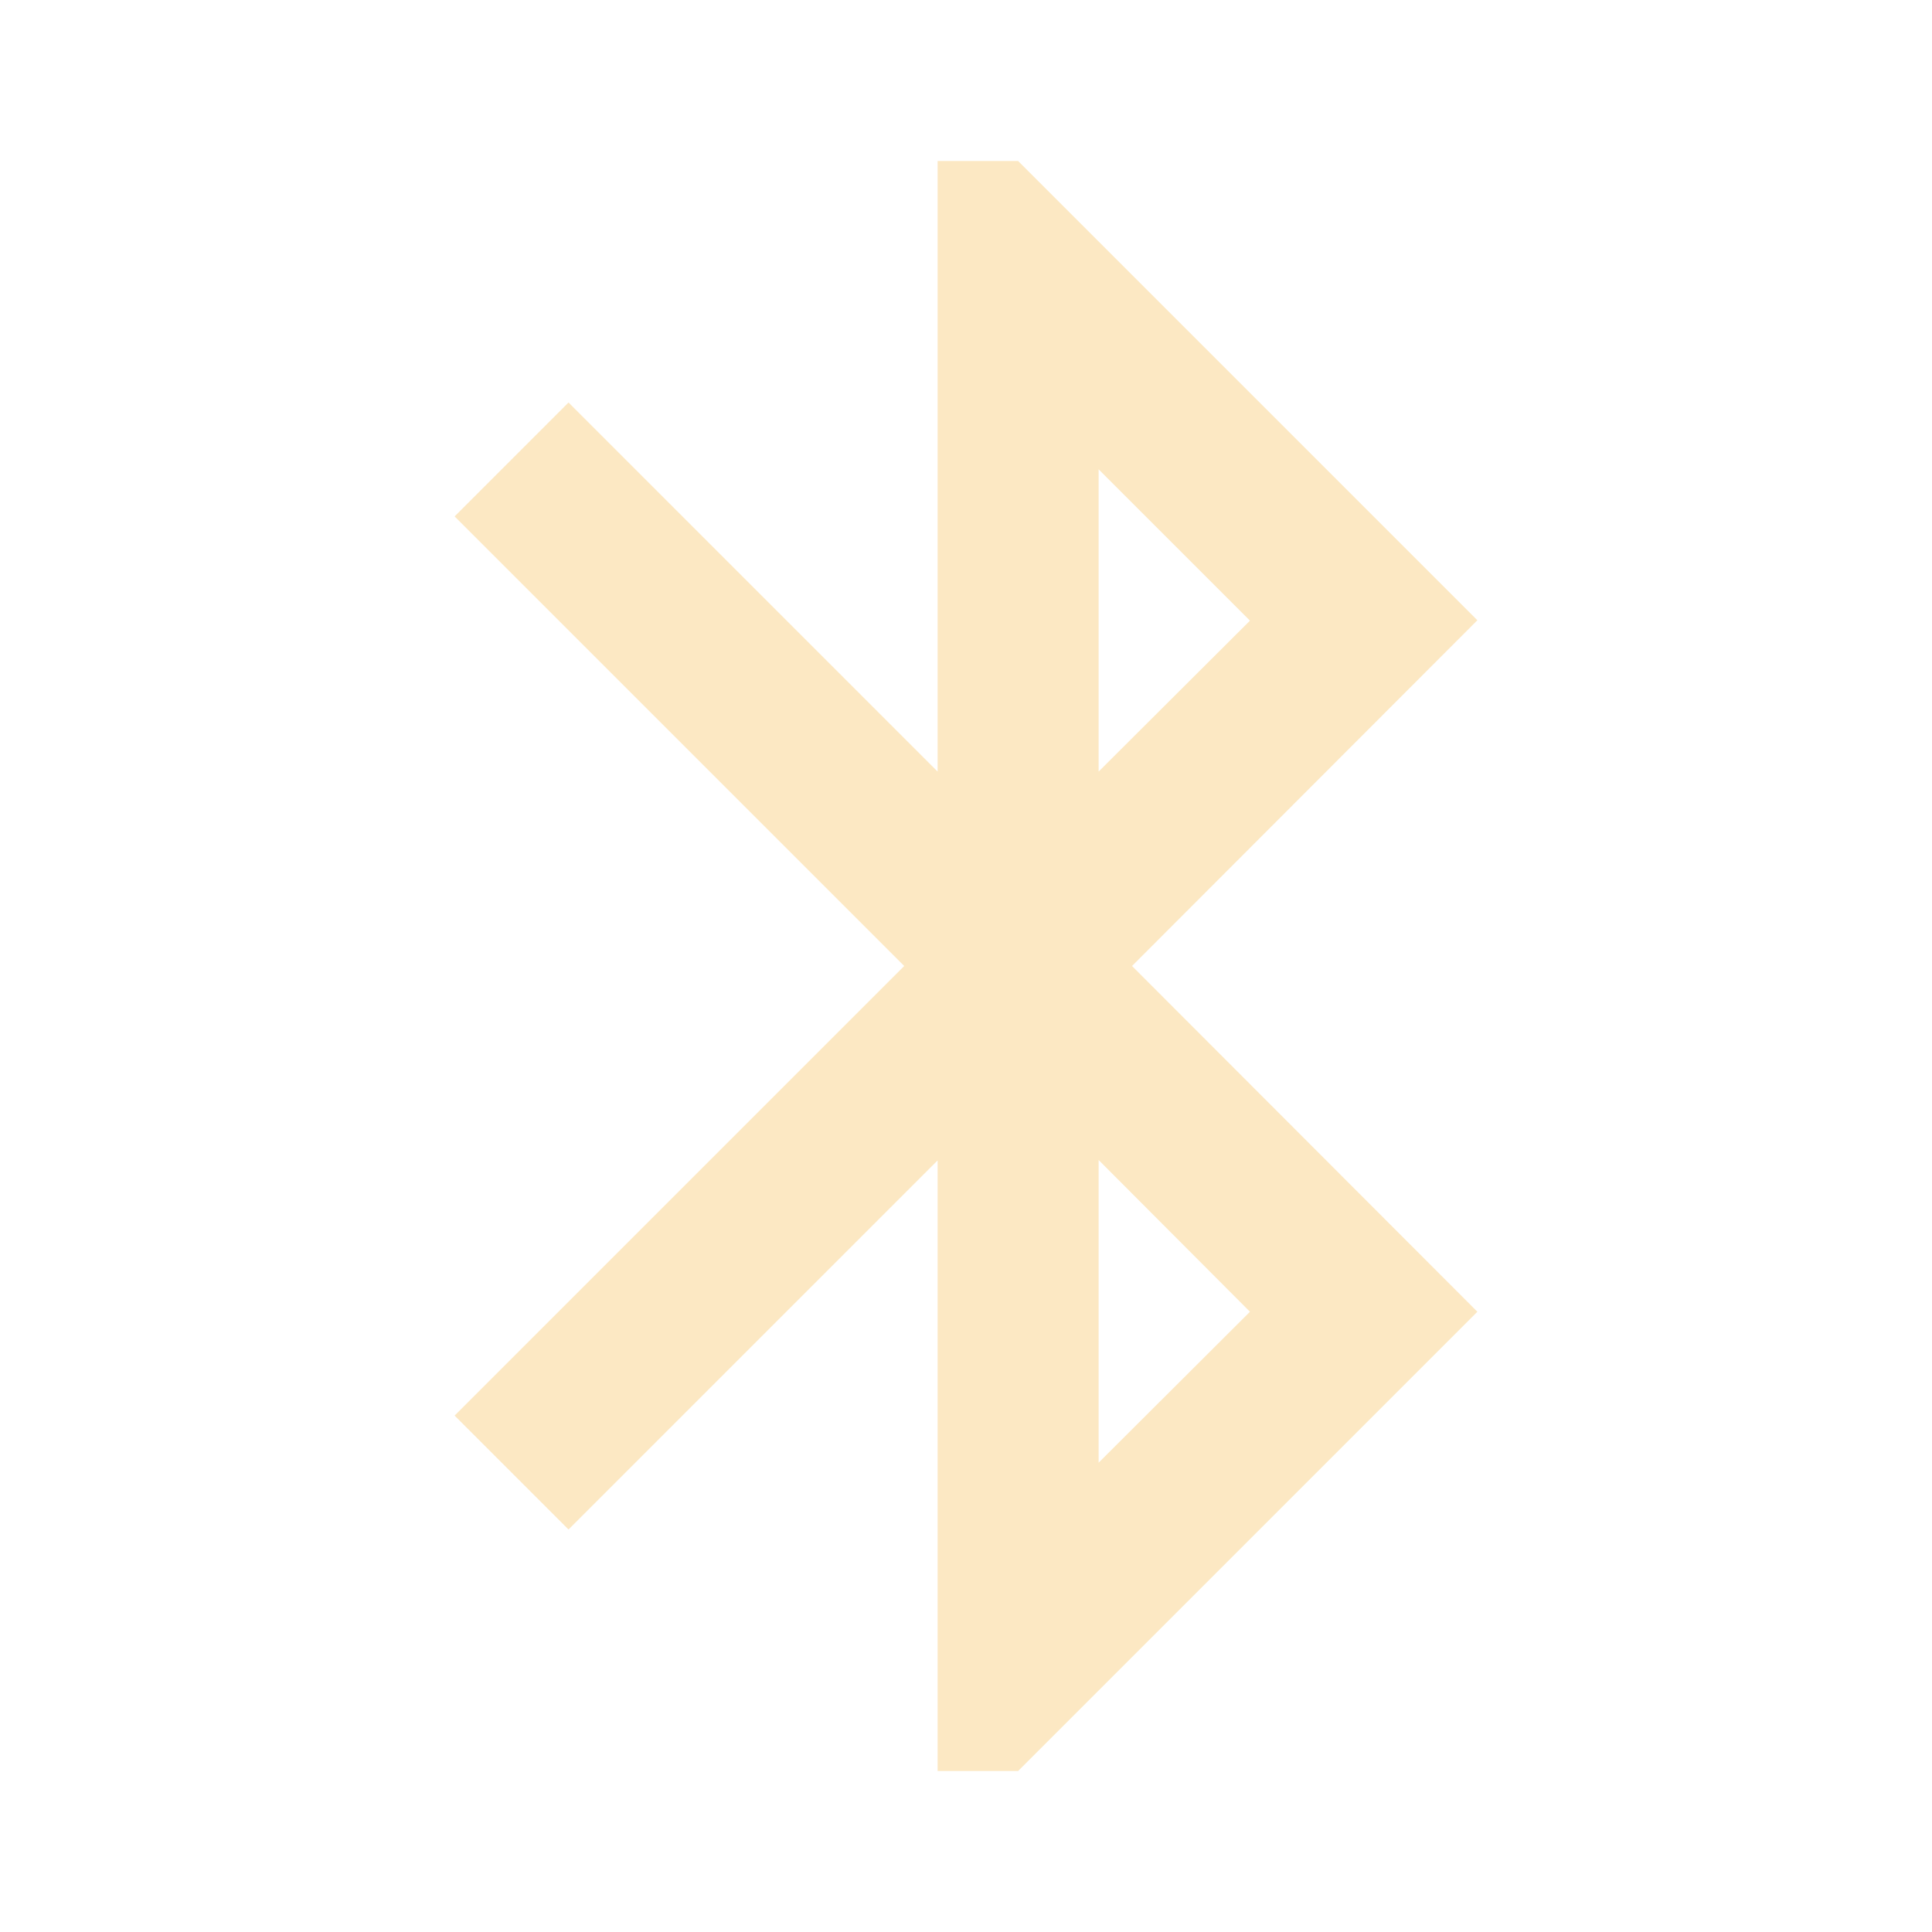 <svg fill="#fce8c3" height="48" version="1.1" viewBox="0 0 48 40" width="48" xmlns="http://www.w3.org/2000/svg"><path d="M36.705 11.41L25.295 0l-2 0 0 15.17L14.125 6 11.295 8.83 22.465 20 11.295 31.17l2.83 2.83 9.17-9.17 0 15.17 2 0L36.705 28.59 28.125 20 36.705 11.41ZM27.295 7.66L31.055 11.42l-3.76 3.75 0-7.51zm3.76 20.93l-3.76 3.75 0-7.52 3.76 3.77z"/></svg>